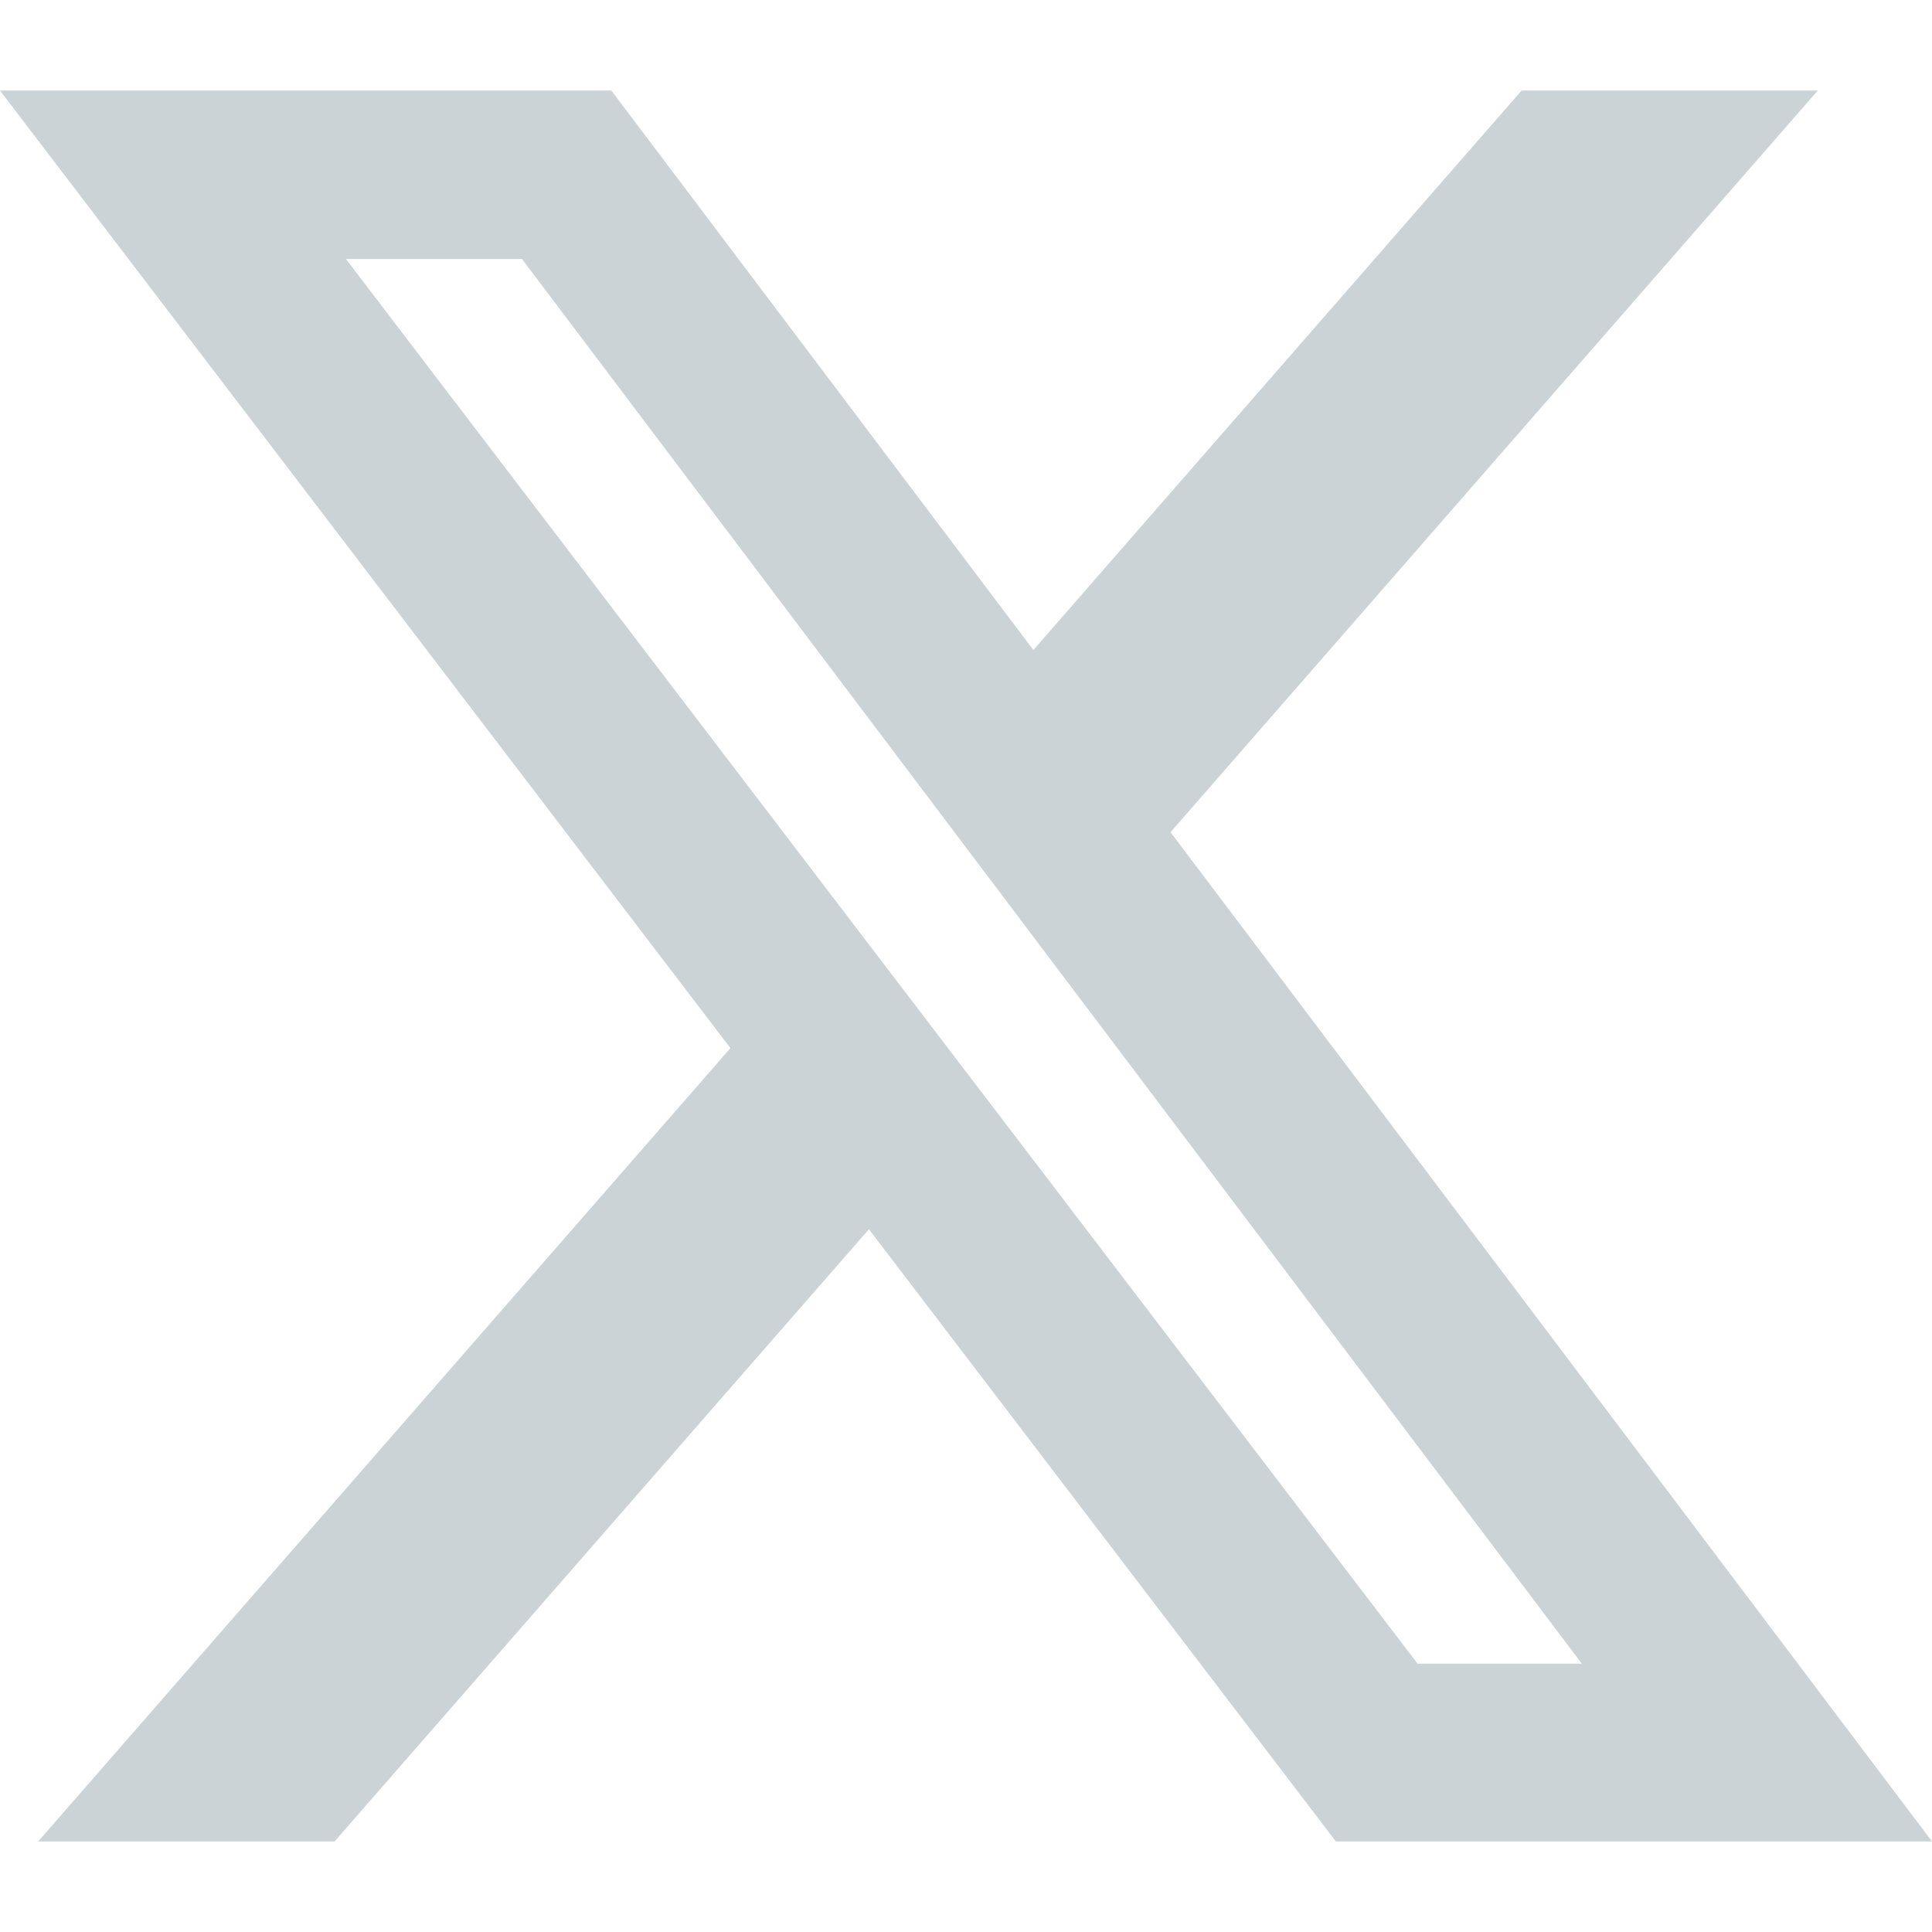 <svg xmlns="http://www.w3.org/2000/svg" width="20" height="20" fill="#cbd3d7" class="bi bi-twitter-x" viewBox="0 0 16 16">
  <path d="M12.6.75h2.454l-5.36 6.142L16 15.25h-4.937l-3.867-5.07-4.425 5.07H.316l5.733-6.57L0 .75h5.063l3.495 4.633L12.601.75Zm-.86 13.028h1.36L4.323 2.145H2.865l8.875 11.633Z"/>
</svg>

